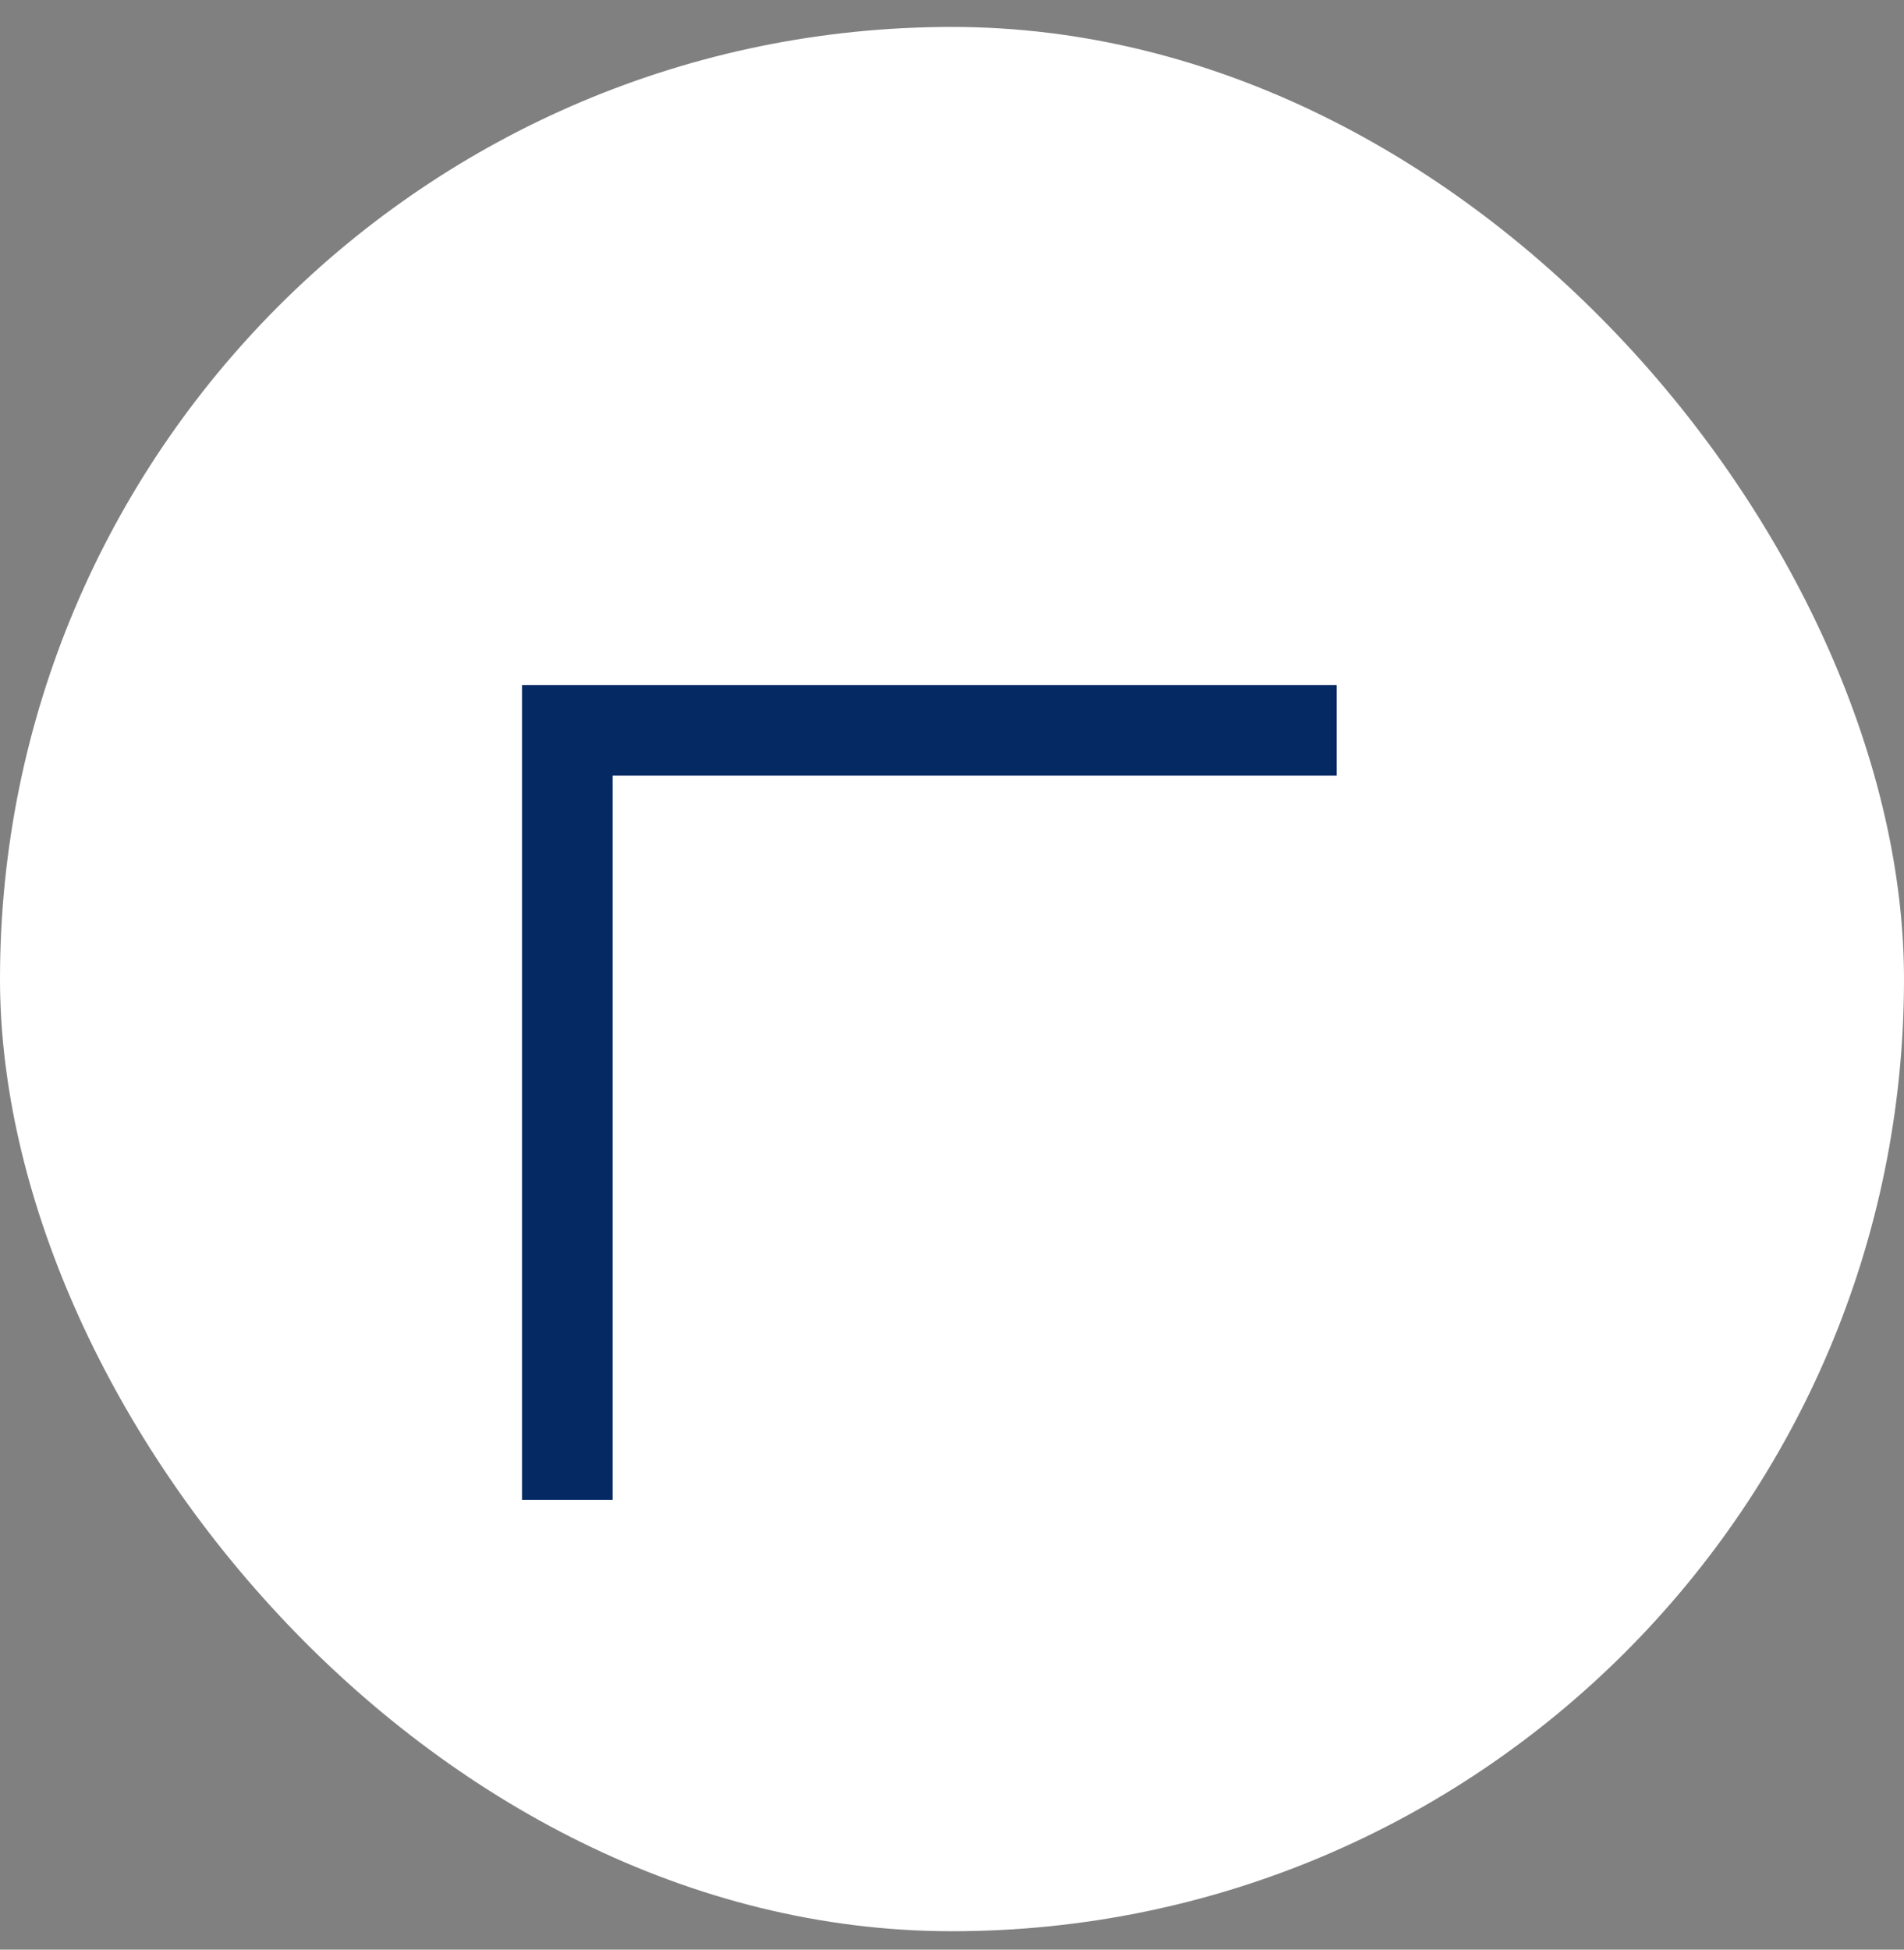 <svg width="42" height="43" viewBox="0 0 42 43" fill="none" xmlns="http://www.w3.org/2000/svg">
<rect x="0" y="0" width="42" height="43" fill="#808080" stroke="none"/>
<rect y="0.594" width="42" height="42" rx="21" fill="white"/>
<path d="M29.485 16.108H12.515V33.079" stroke="#052962" stroke-width="2"/>
</svg>
